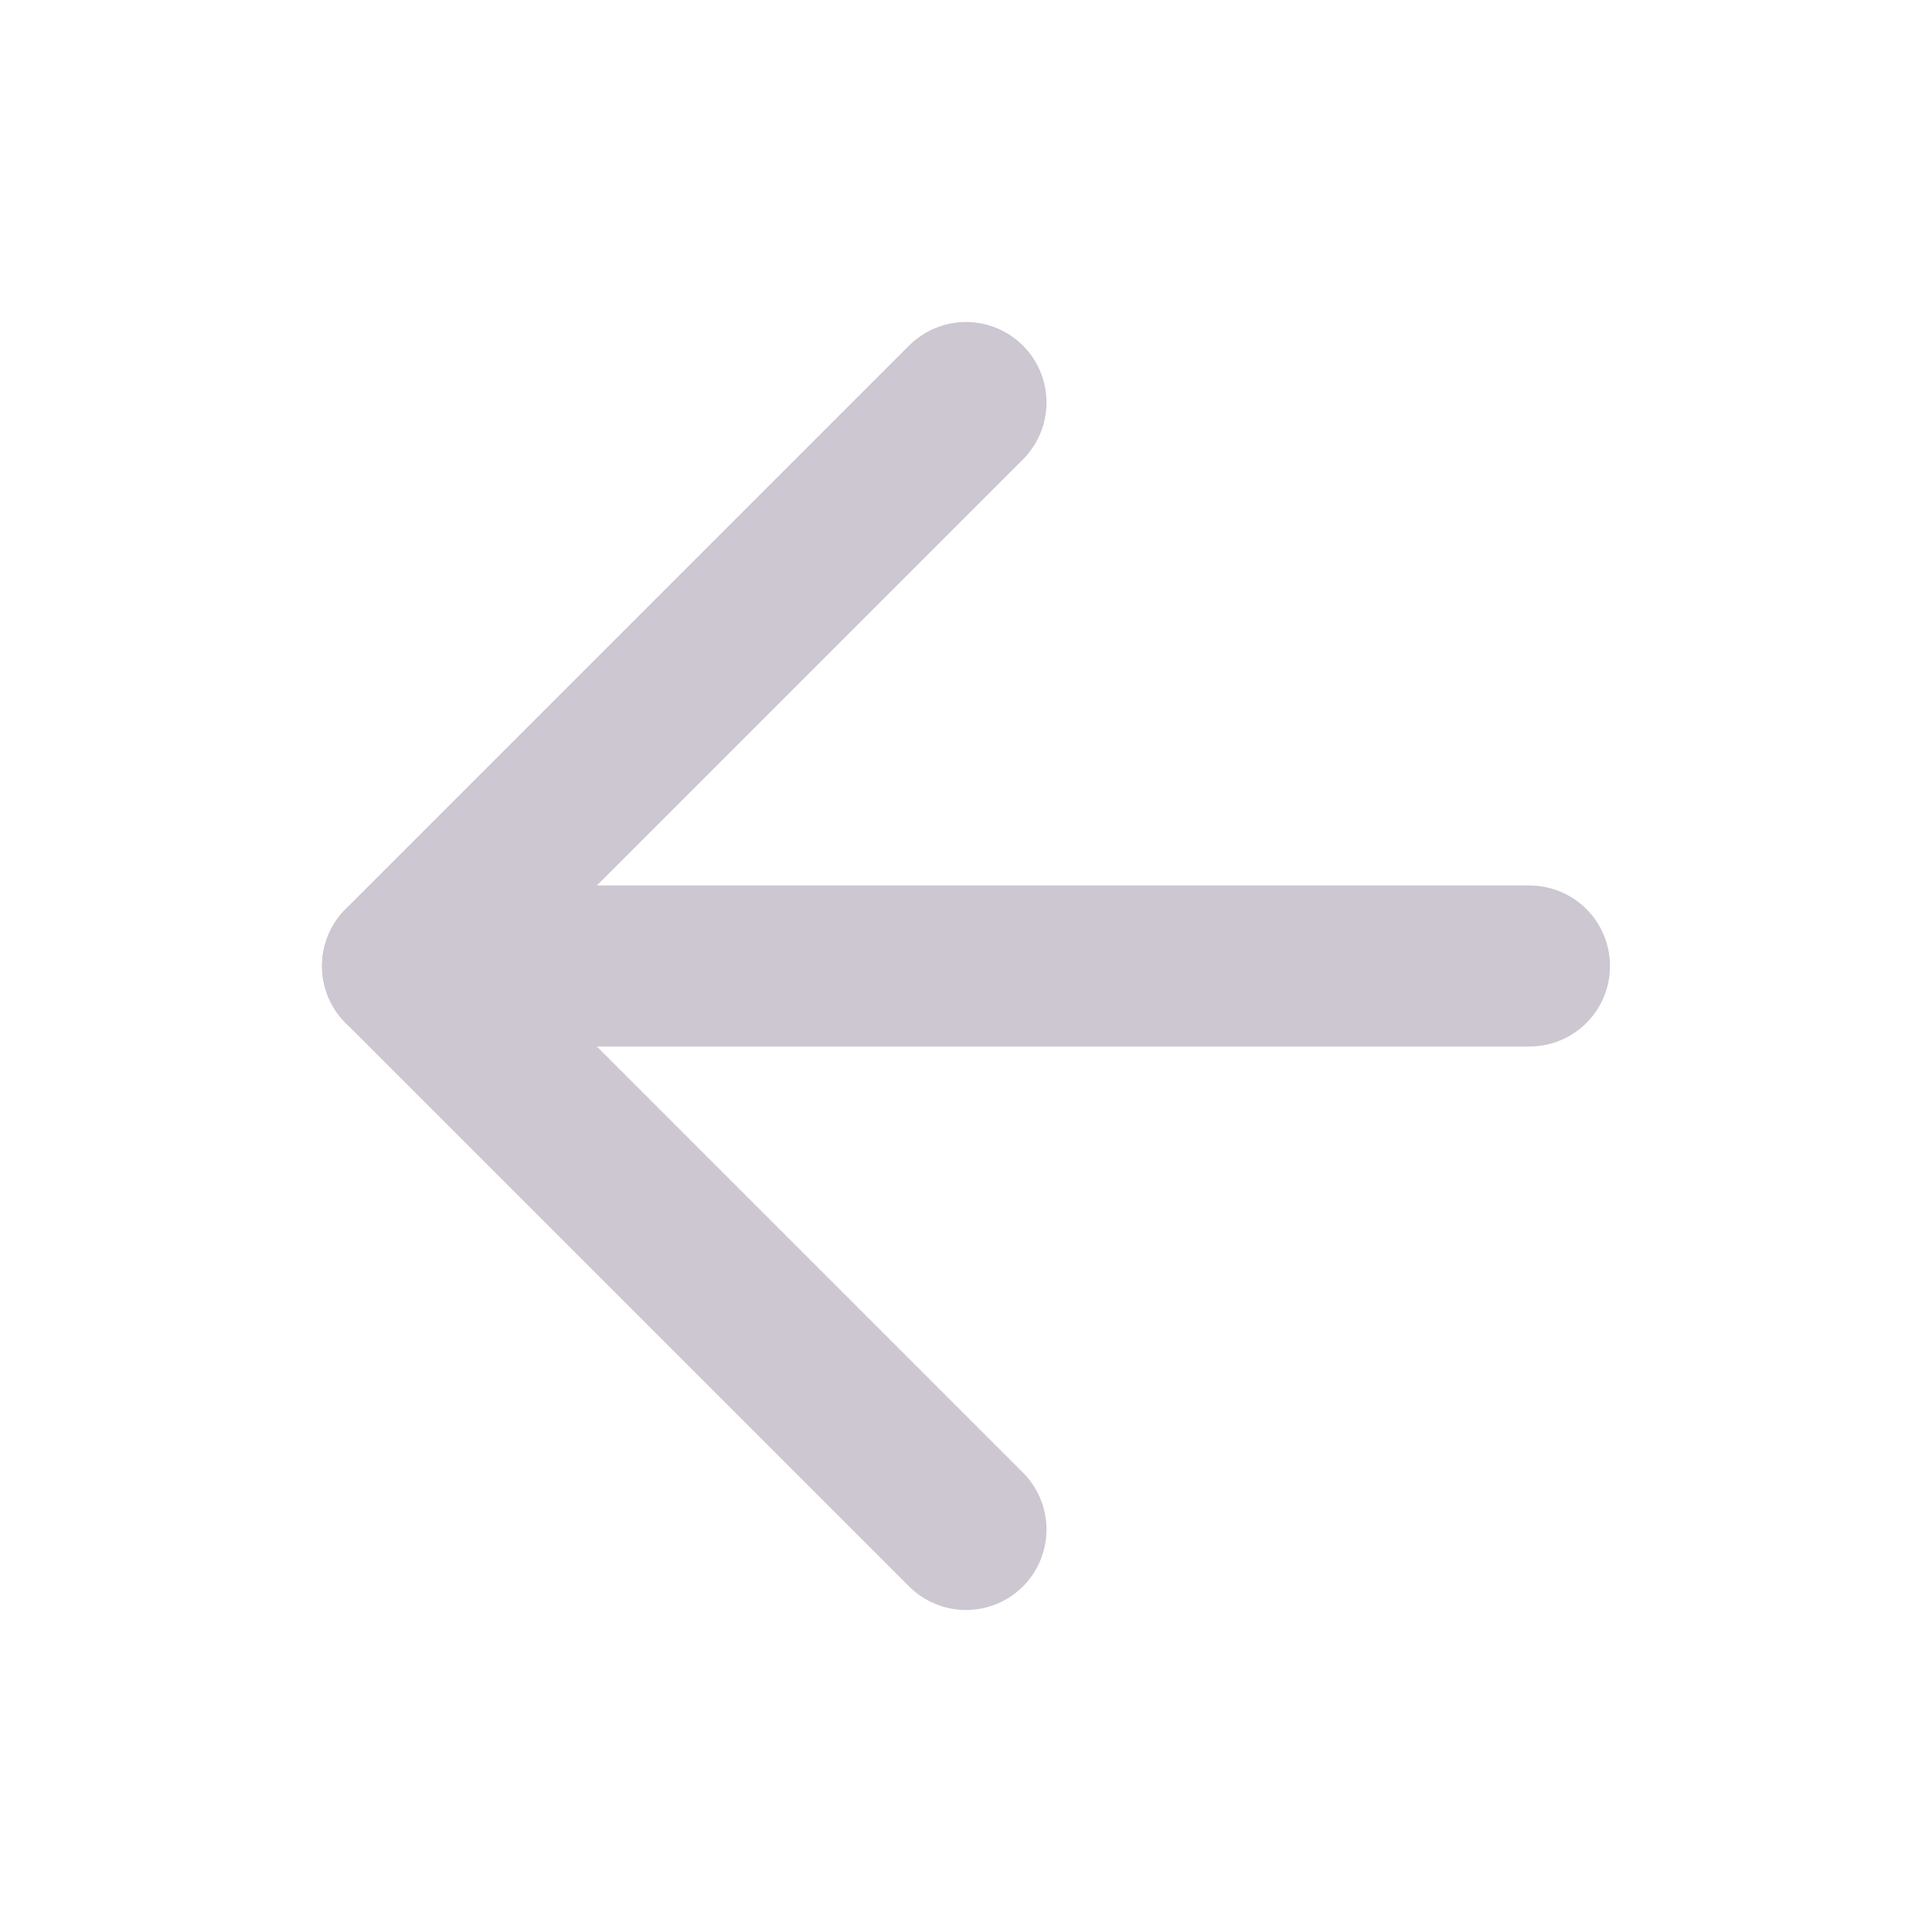 <svg xmlns="http://www.w3.org/2000/svg" xmlns:xlink="http://www.w3.org/1999/xlink" width="24" height="24" viewBox="0 0 24 24">
  <defs>
    <rect id="rect-1" width="24" height="24" x="0" y="0"/>
    <mask id="mask-2" maskContentUnits="userSpaceOnUse" maskUnits="userSpaceOnUse">
      <rect width="24" height="24" x="0" y="0" fill="black"/>
      <use fill="white" xlink:href="#rect-1"/>
    </mask>
  </defs>
  <g>
    <use fill="none" xlink:href="#rect-1"/>
    <g mask="url(#mask-2)">
      <path fill="none" stroke="rgb(204,199,209)" stroke-dasharray="0 0 0 0" stroke-linecap="round" stroke-linejoin="round" stroke-width="2" d="M19 12H5"/>
      <path fill="none" stroke="rgb(204,199,209)" stroke-dasharray="0 0 0 0" stroke-linecap="round" stroke-linejoin="round" stroke-width="2" d="M12 19l-7-7 7-7"/>
    </g>
  </g>
</svg>
